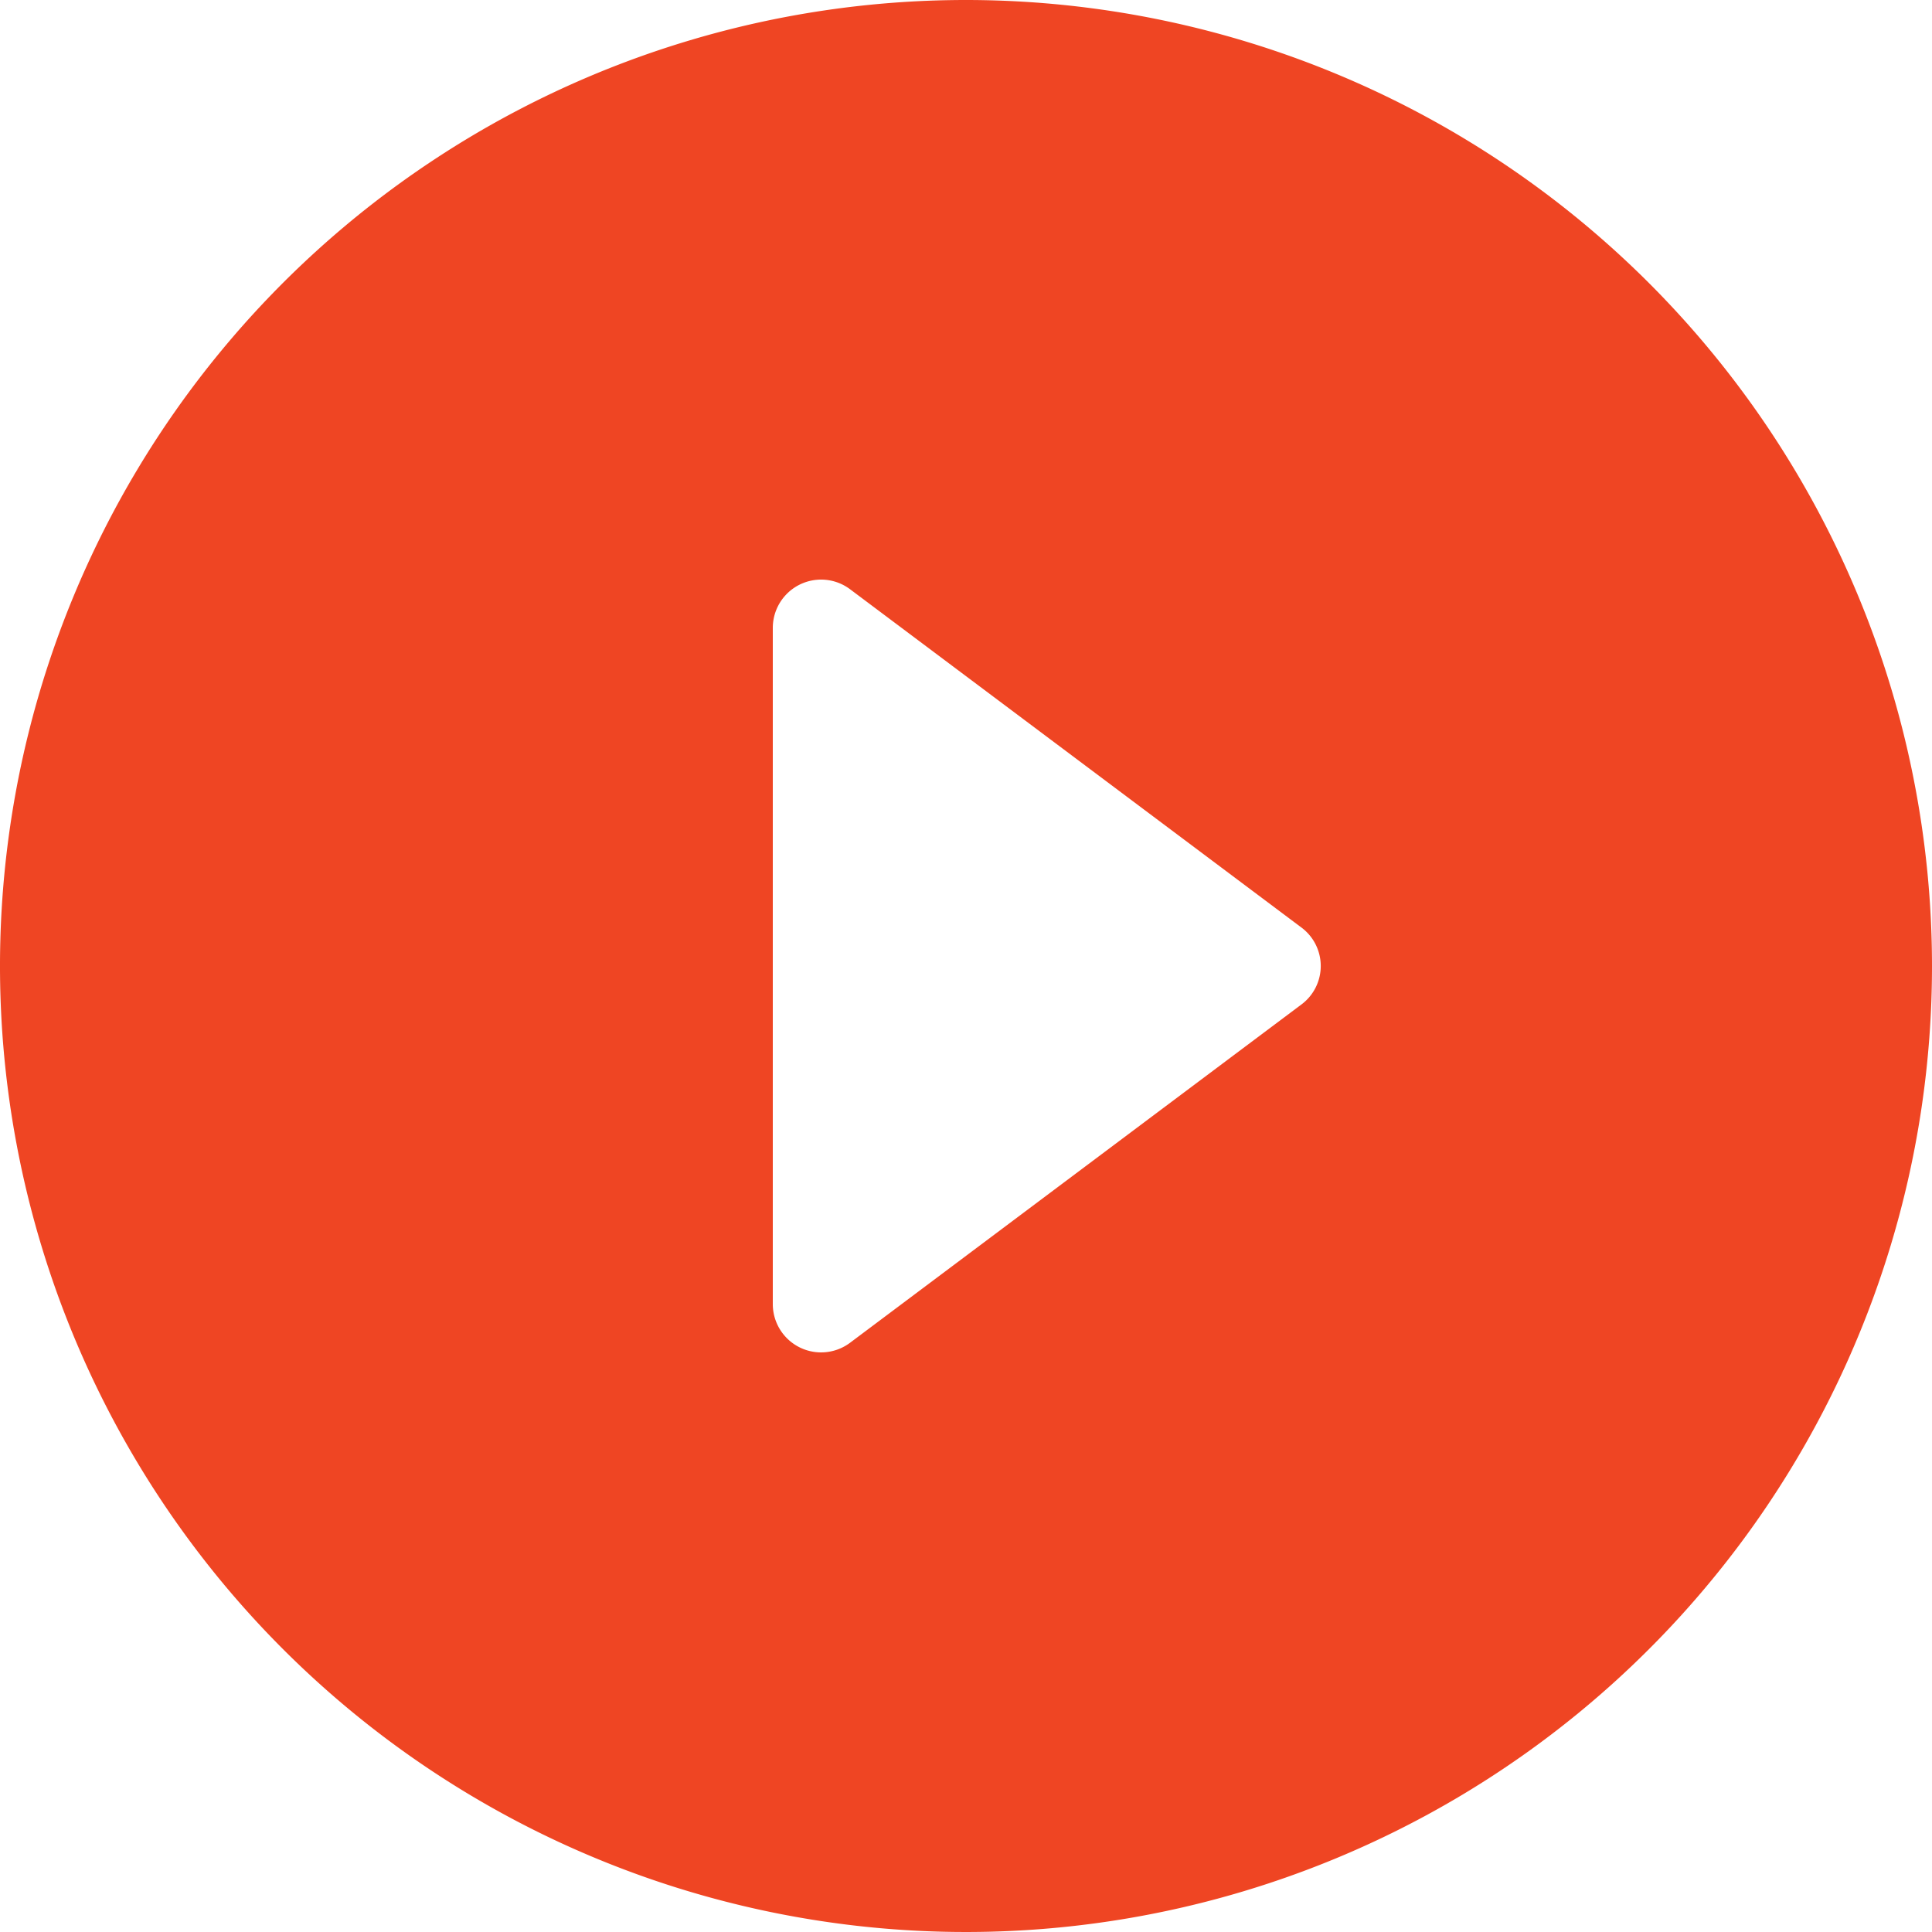 <svg xmlns="http://www.w3.org/2000/svg" width="40" height="40" viewBox="0 0 40 40"><defs><style>.a{fill:#ef4523;}</style></defs><path class="a" d="M22,2A20,20,0,1,0,42,22,20.007,20.007,0,0,0,22,2ZM18,29V15a1,1,0,0,1,1.6-.8l9.34,7a.993.993,0,0,1,0,1.6l-9.34,7A1,1,0,0,1,18,29Z" transform="translate(-2 -2)"/></svg>